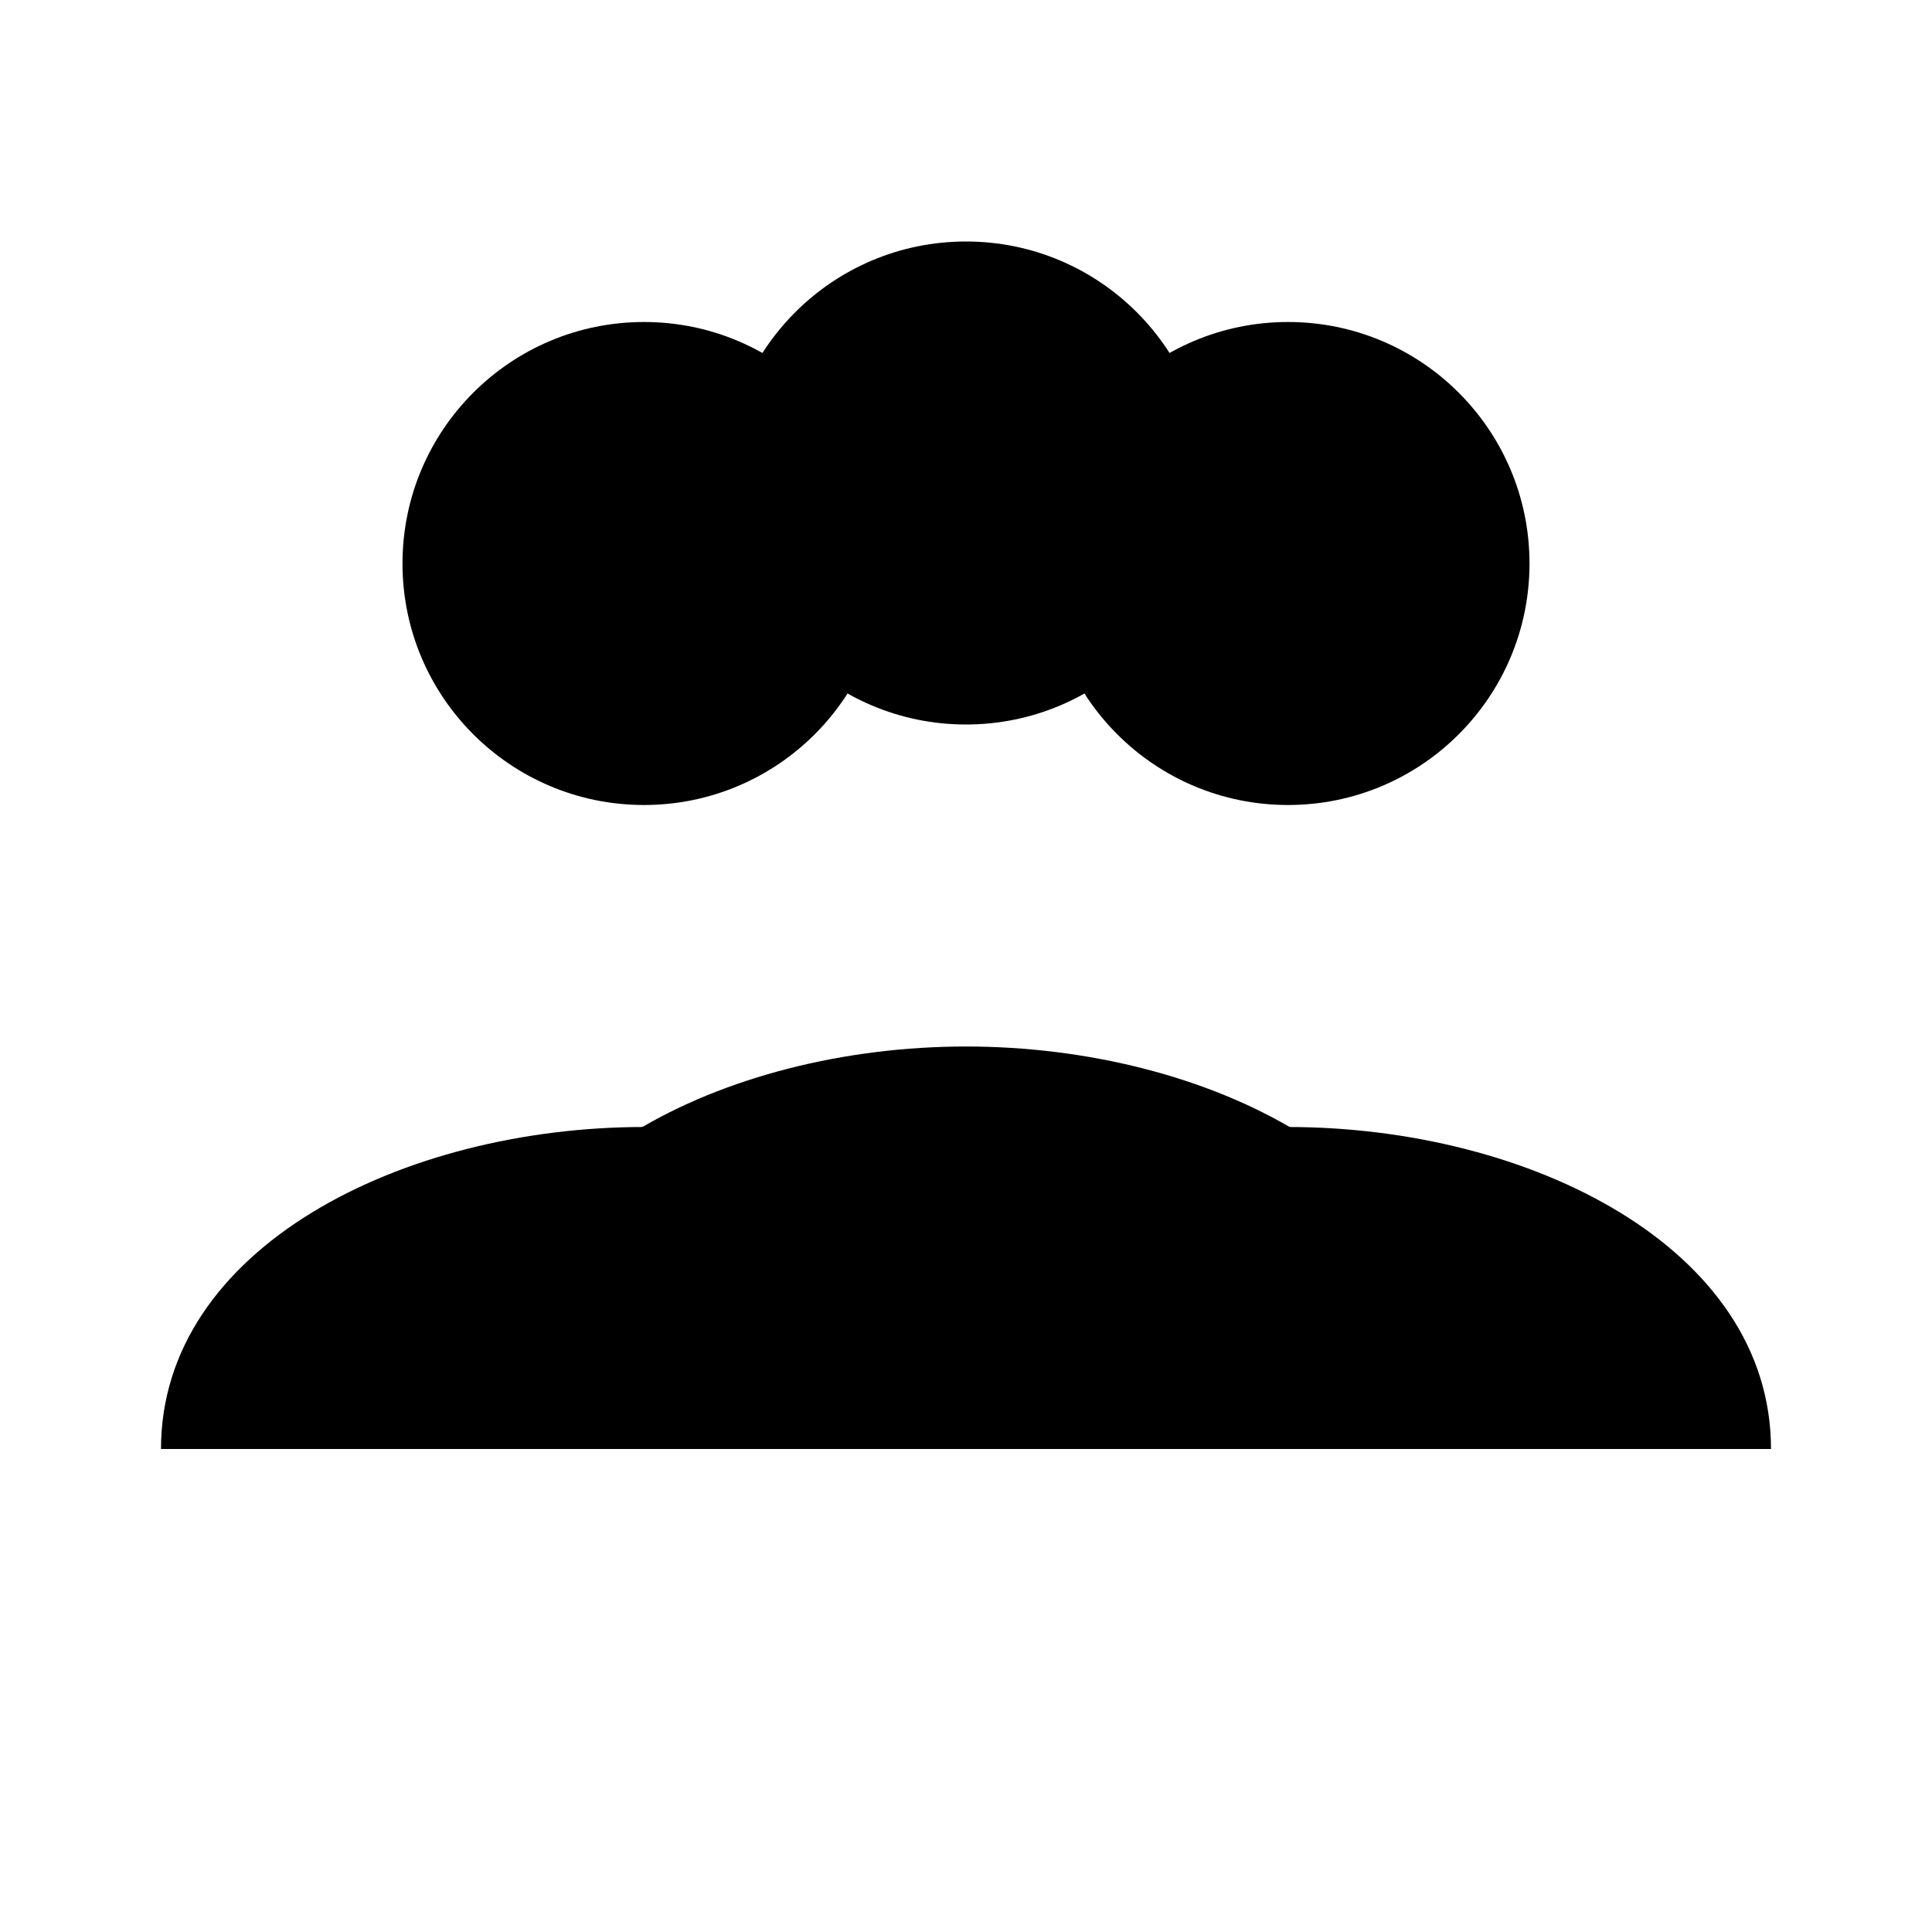 <?xml version="1.0" encoding="UTF-8"?>
<svg width="24" height="24" viewBox="0 0 24 24" xmlns="http://www.w3.org/2000/svg">
  <!-- Three overlapping person symbols -->
  <g fill="currentColor">
    <!-- Left person -->
    <circle cx="8" cy="7" r="3"/>
    <path d="M2 18c0-2.5 3-4 6-4s6 1.5 6 4H2z"/>
    
    <!-- Middle person (slightly offset) -->
    <circle cx="12" cy="6" r="3"/>
    <path d="M6 17c0-2.5 3-4 6-4s6 1.5 6 4H6z"/>
    
    <!-- Right person -->
    <circle cx="16" cy="7" r="3"/>
    <path d="M10 18c0-2.5 3-4 6-4s6 1.5 6 4H10z"/>
  </g>
</svg>